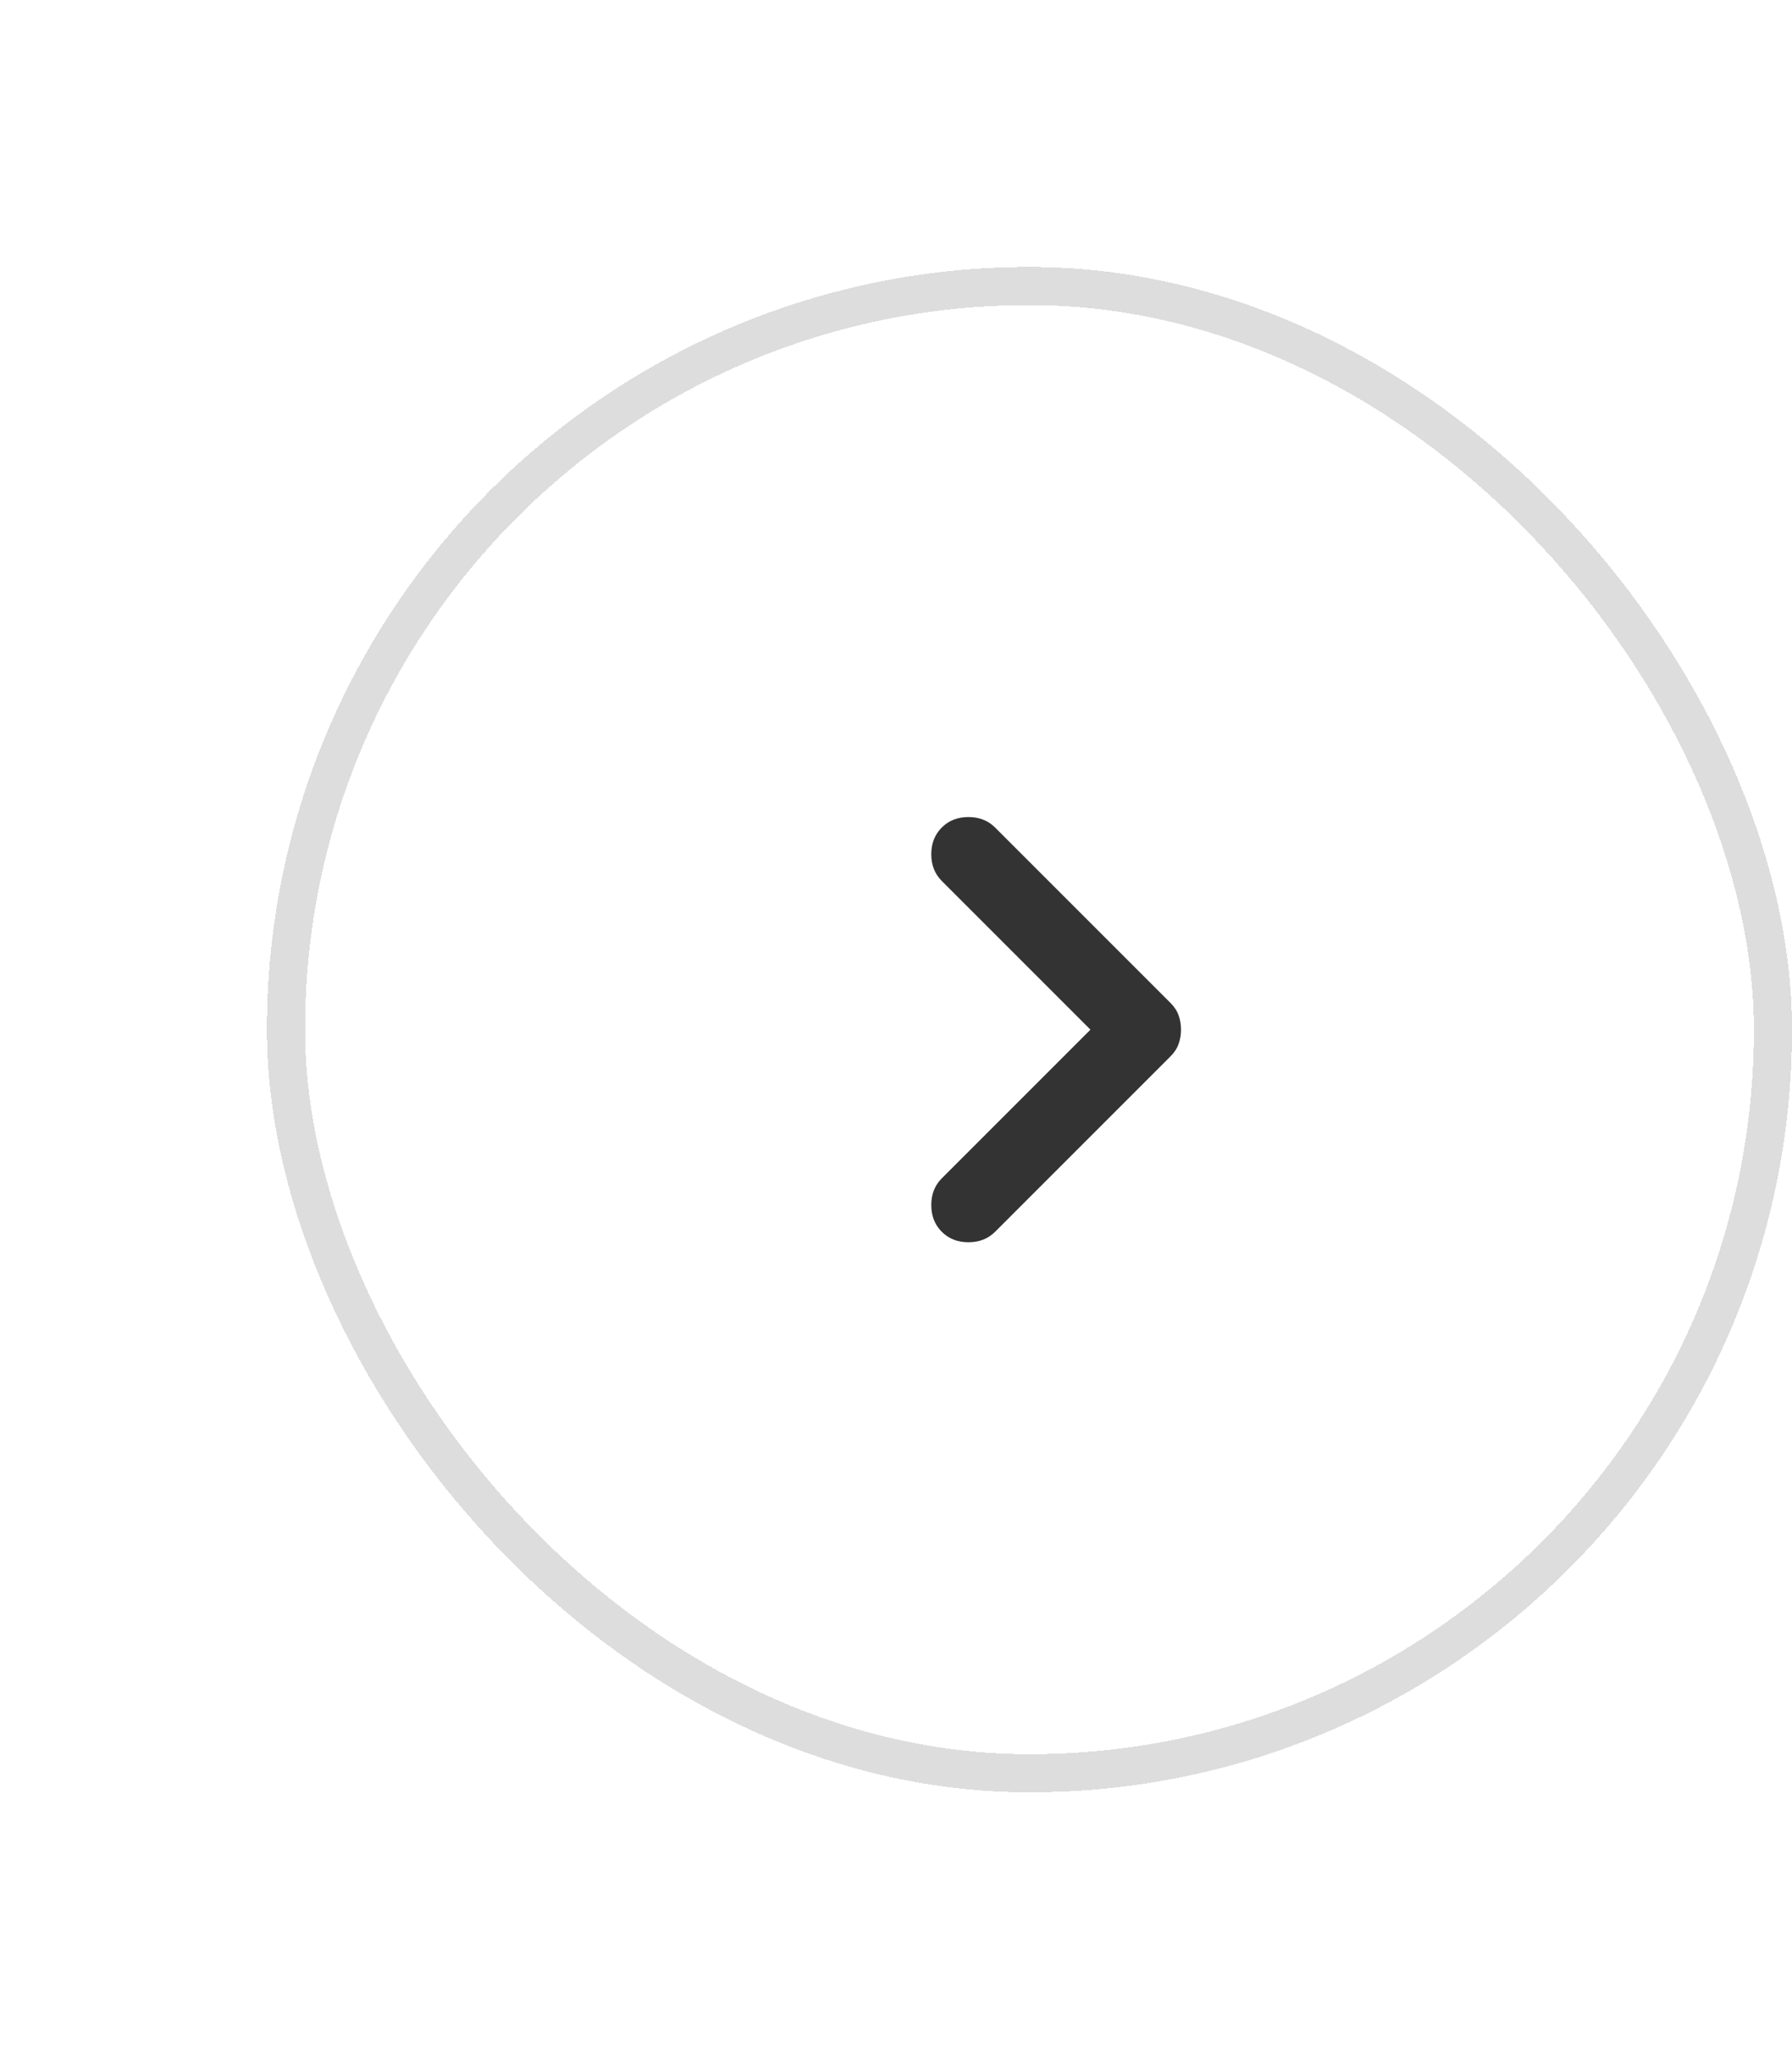 <svg width="47" height="54" viewBox="0 0 47 54" fill="none" xmlns="http://www.w3.org/2000/svg">
<g filter="url(#filter0_d_3016_50543)">
<rect x="7" y="7" width="40" height="40" rx="20" fill="white" shape-rendering="crispEdges"/>
<rect x="7.5" y="7.5" width="39" height="39" rx="19.5" stroke="#DDDDDD" shape-rendering="crispEdges"/>
<mask id="mask0_3016_50543" style="mask-type:alpha" maskUnits="userSpaceOnUse" x="15" y="15" width="24" height="24">
<rect x="15" y="15" width="24" height="24" fill="#D9D9D9"/>
</mask>
<g mask="url(#mask0_3016_50543)">
<path d="M28.6 27.001L24.7 23.101C24.517 22.917 24.425 22.684 24.425 22.401C24.425 22.117 24.517 21.884 24.7 21.701C24.883 21.517 25.116 21.426 25.4 21.426C25.683 21.426 25.916 21.517 26.1 21.701L30.7 26.301C30.8 26.401 30.871 26.509 30.912 26.626C30.954 26.742 30.975 26.867 30.975 27.001C30.975 27.134 30.954 27.259 30.912 27.376C30.871 27.492 30.8 27.601 30.7 27.701L26.1 32.301C25.916 32.484 25.683 32.576 25.4 32.576C25.116 32.576 24.883 32.484 24.7 32.301C24.517 32.117 24.425 31.884 24.425 31.601C24.425 31.317 24.517 31.084 24.7 30.901L28.6 27.001Z" fill="#333333"/>
</g>
</g>
<defs>
<filter id="filter0_d_3016_50543" x="0" y="0" width="54" height="54" filterUnits="userSpaceOnUse" color-interpolation-filters="sRGB">
<feFlood flood-opacity="0" result="BackgroundImageFix"/>
<feColorMatrix in="SourceAlpha" type="matrix" values="0 0 0 0 0 0 0 0 0 0 0 0 0 0 0 0 0 0 127 0" result="hardAlpha"/>
<feOffset/>
<feGaussianBlur stdDeviation="3.5"/>
<feComposite in2="hardAlpha" operator="out"/>
<feColorMatrix type="matrix" values="0 0 0 0 0 0 0 0 0 0 0 0 0 0 0 0 0 0 0.1 0"/>
<feBlend mode="normal" in2="BackgroundImageFix" result="effect1_dropShadow_3016_50543"/>
<feBlend mode="normal" in="SourceGraphic" in2="effect1_dropShadow_3016_50543" result="shape"/>
</filter>
</defs>
</svg>
